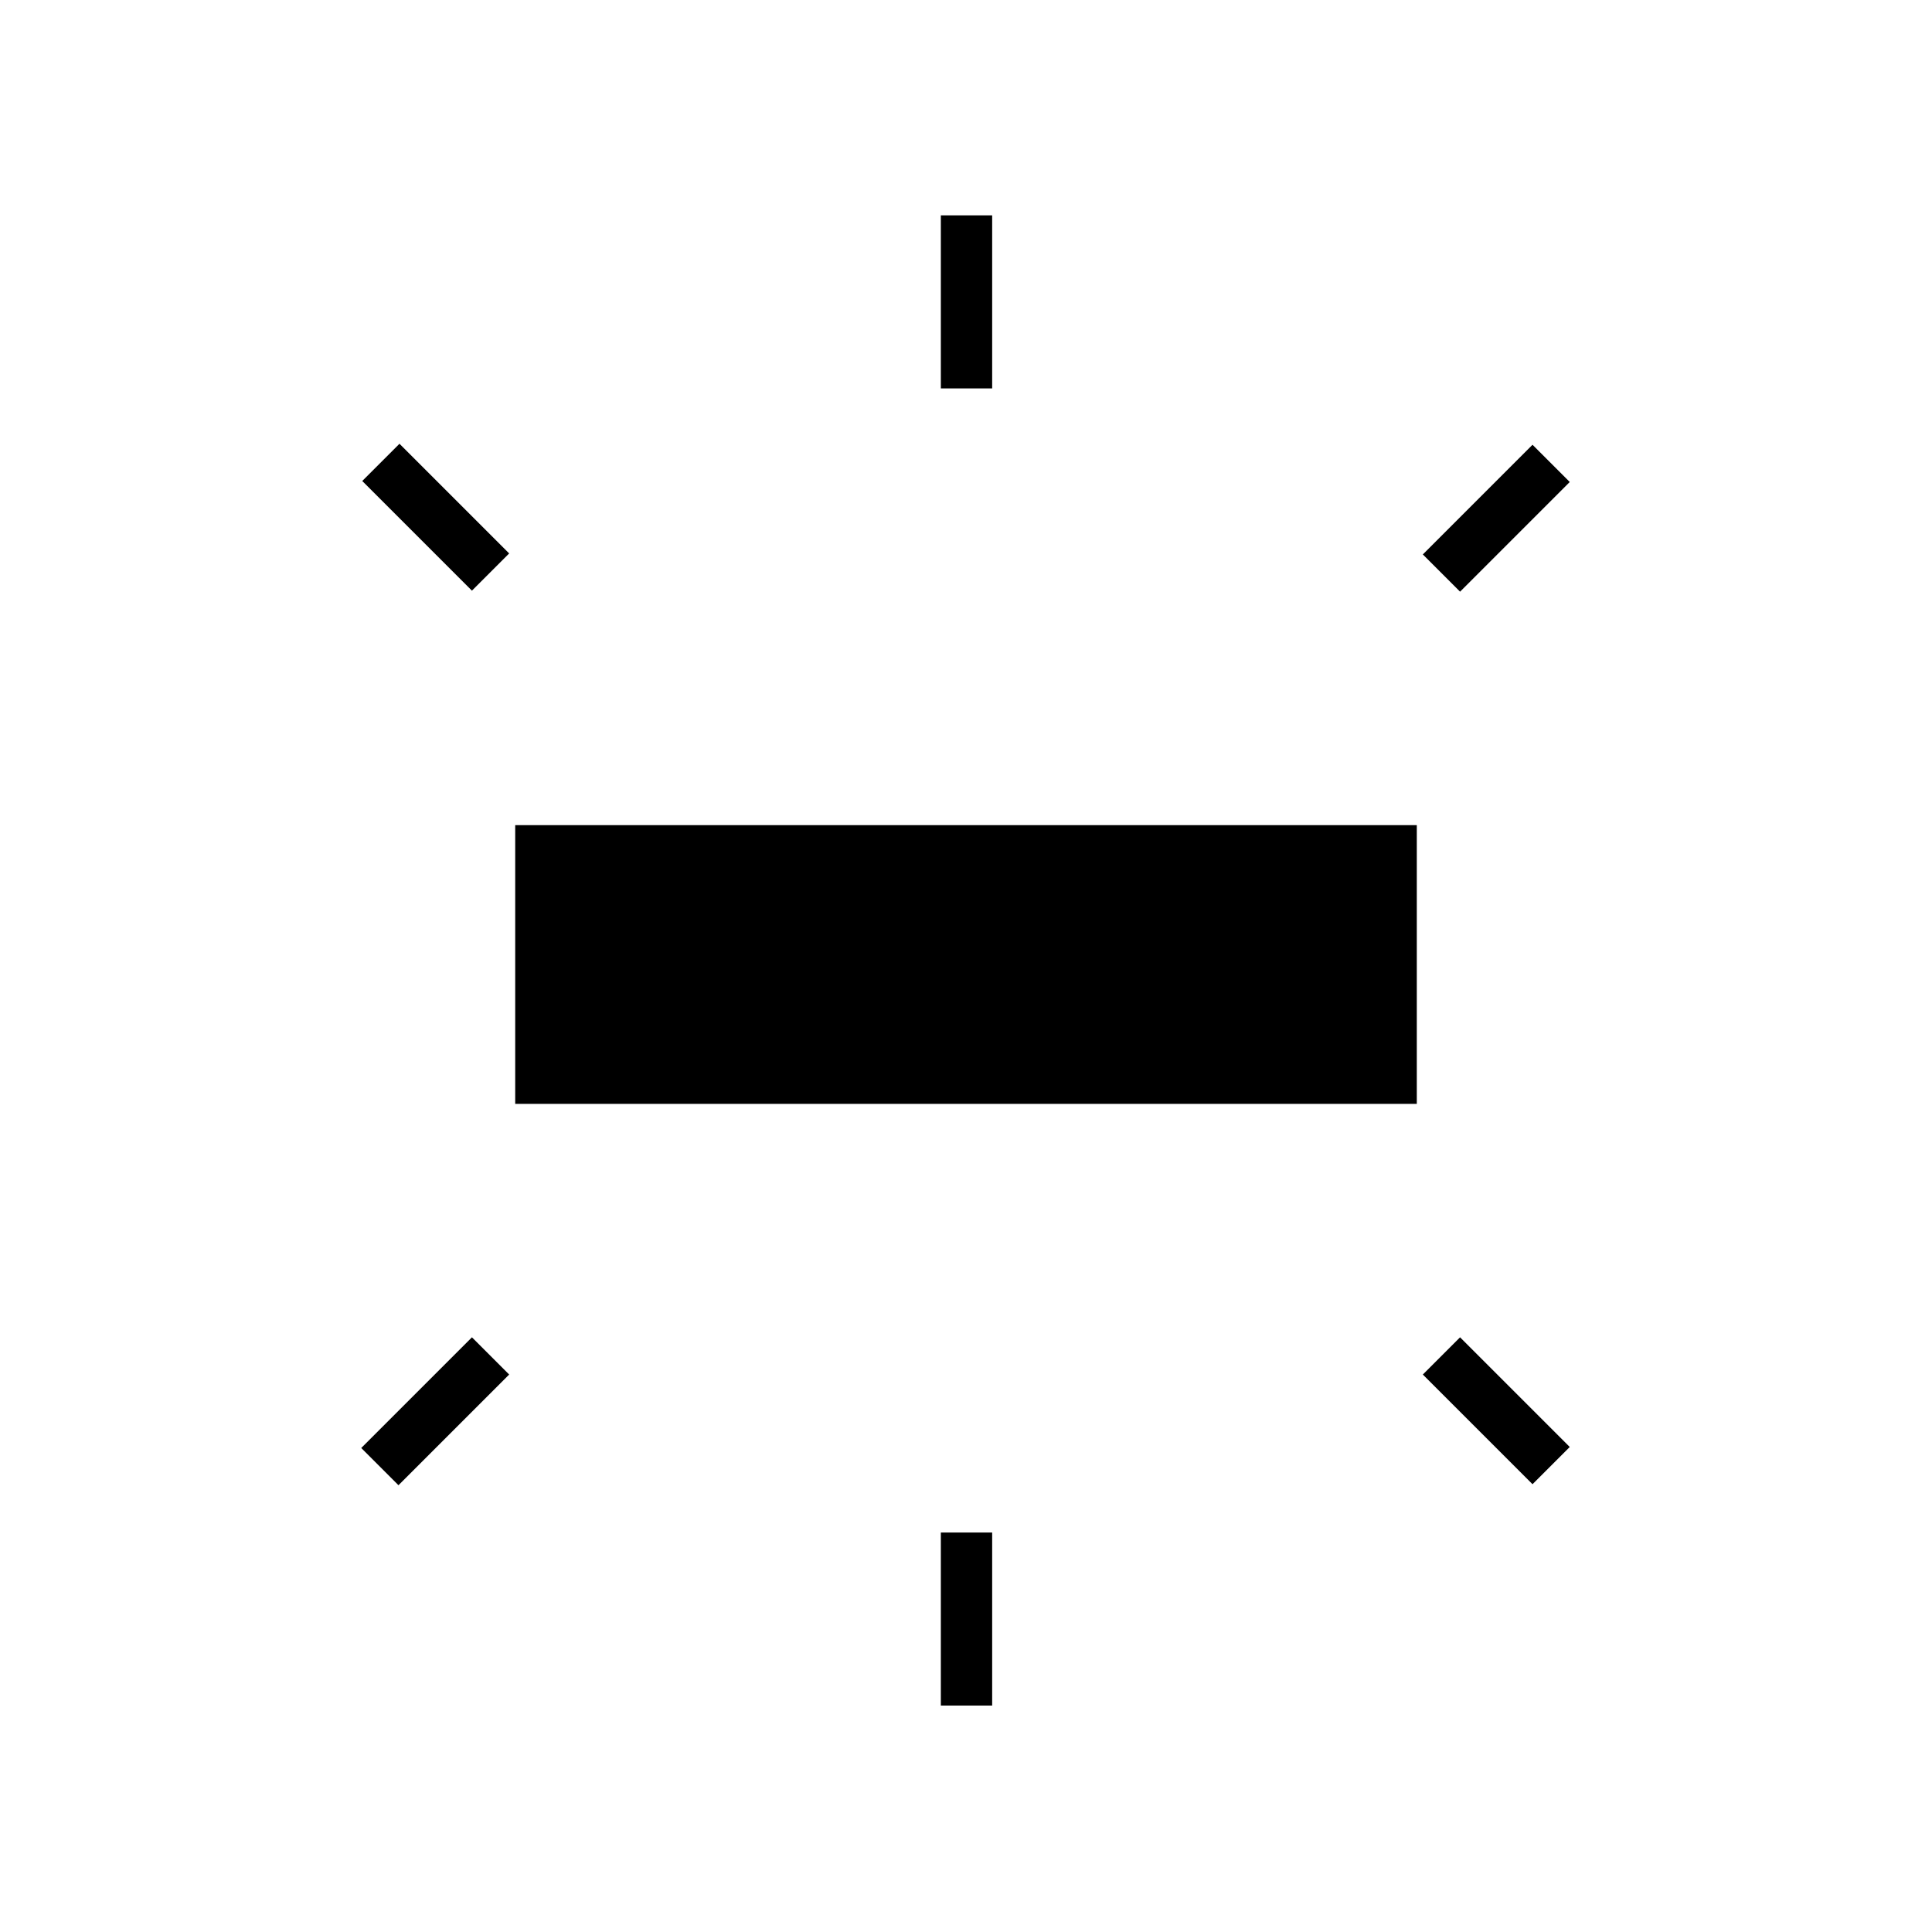 <svg xmlns="http://www.w3.org/2000/svg" height="24" viewBox="0 -960 960 960" width="24"><path d="M256-411.5V-550h448v138.5H256ZM467.5-767v-86H493v86h-25.5Zm258 101L707-684.5l54.5-54.5 18.5 18.5-54.5 54.5Zm-258 553.5v-86H493v86h-25.5Zm294-110L707-277l18.5-18.5L780-241l-18.5 18.5Zm-527-444L180-721l18.5-18.5L253-685l-18.5 18.5ZM198-222l-18.5-18.5 55-55L253-277l-55 55Z"/></svg>